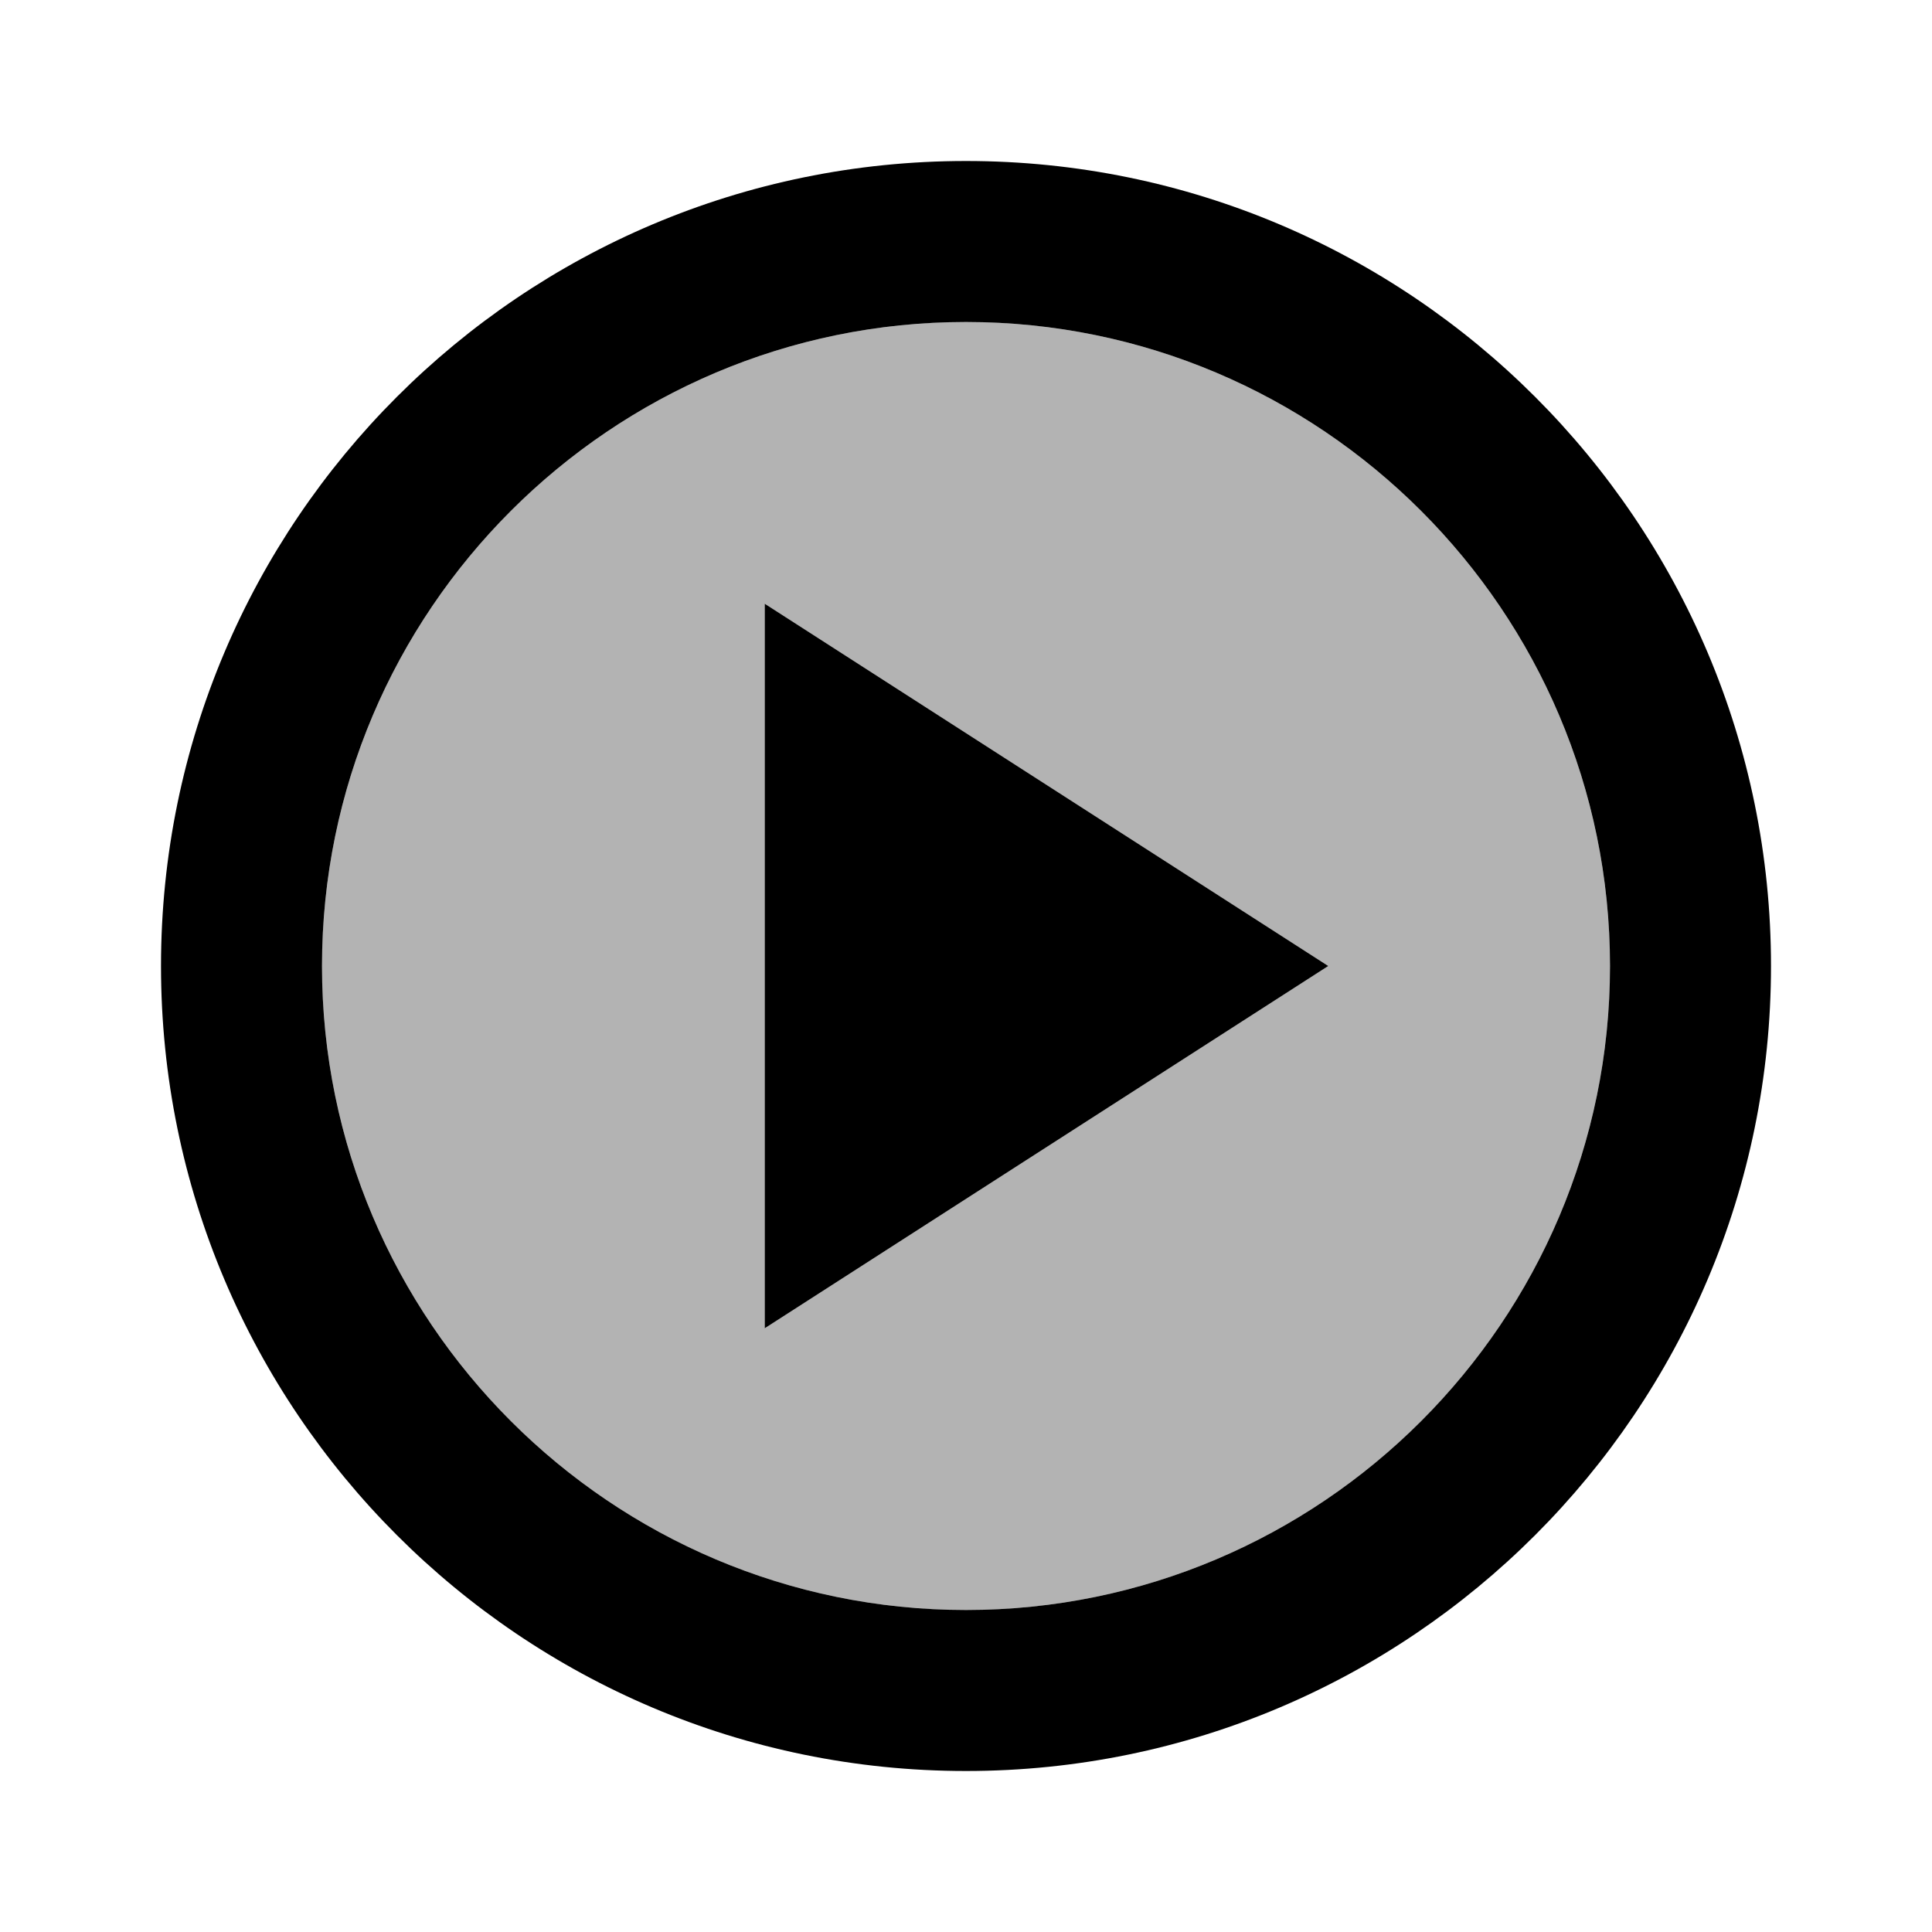 <svg xmlns="http://www.w3.org/2000/svg" width="24" height="24" viewBox="0 0 24 24">
    <path d="M12 4c-4.41 0-8 3.59-8 8s3.59 8 8 8 8-3.59 8-8-3.59-8-8-8zM9.5 16.5v-9l7 4.5-7 4.5z" opacity=".3"/>
    <path d="M12 2C6.48 2 2 6.48 2 12s4.48 10 10 10 10-4.48 10-10S17.52 2 12 2zm0 18c-4.41 0-8-3.59-8-8s3.59-8 8-8 8 3.59 8 8-3.59 8-8 8z"/>
    <path d="m9.5 16.5 7-4.5-7-4.5z"/>
</svg>